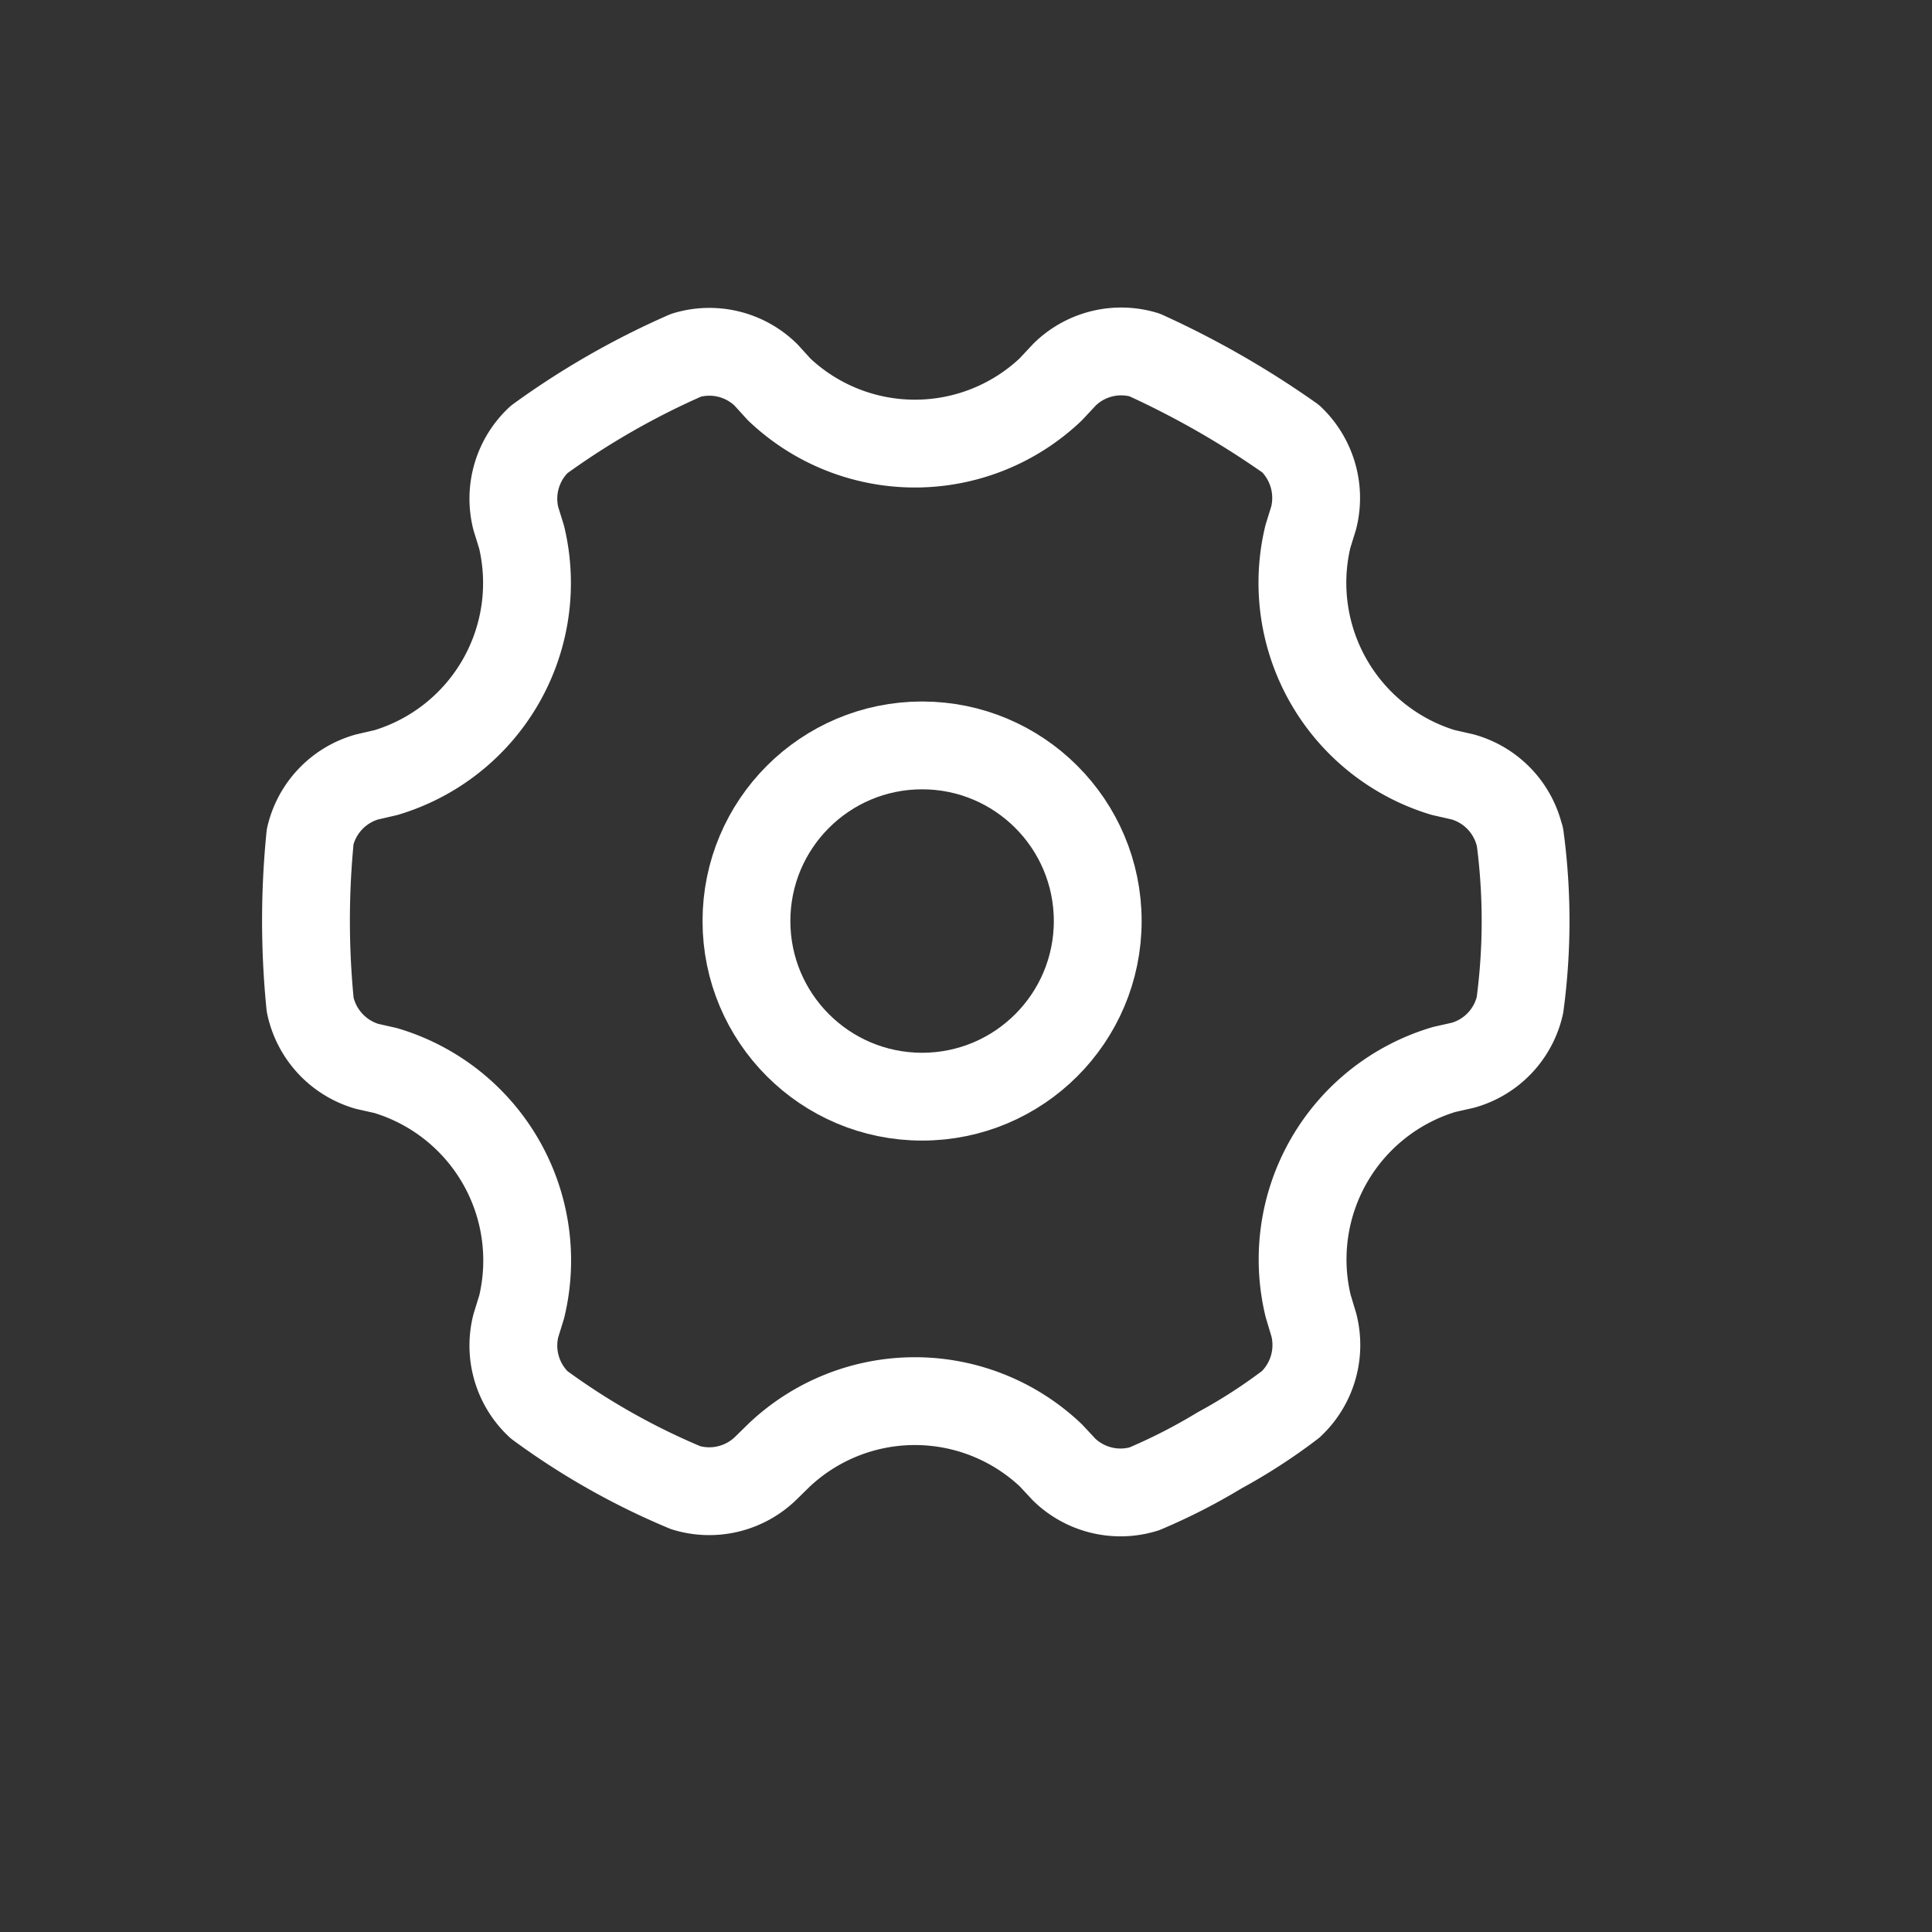<svg xmlns="http://www.w3.org/2000/svg" width="22" height="22" viewBox="0 0 22 22"><rect x="0" y="0" width="22" height="22" fill="#333333" stroke="none"/><defs><style>.a,.b,.e{fill:none;}.a,.b{stroke:#fff;}.a{stroke-linejoin:round;}.c{fill:rgba(255,255,255,0);}.d{stroke:none;}</style></defs><g transform="translate(-18 -265)"><g transform="translate(0 49.988)"><path class="a" d="M122.7,148.315a.923.923,0,0,0-.649-.678l-.224-.051a2.257,2.257,0,0,1-1.539-2.686l.066-.213a.931.931,0,0,0-.26-.9,10.235,10.235,0,0,0-1.667-.956.92.92,0,0,0-.909.224l-.158.169a2.246,2.246,0,0,1-3.093,0l-.15-.165a.92.92,0,0,0-.909-.224,9.013,9.013,0,0,0-1.675.96.923.923,0,0,0-.264.9l.066.213a2.254,2.254,0,0,1-1.543,2.679l-.22.051a.923.923,0,0,0-.645.678,9.662,9.662,0,0,0,0,1.916.927.927,0,0,0,.645.7l.213.048a2.257,2.257,0,0,1,1.55,2.693l-.066.213a.923.923,0,0,0,.264.9,8.071,8.071,0,0,0,1.671.945.923.923,0,0,0,.909-.22l.15-.147a2.25,2.25,0,0,1,3.1,0l.15.161a.923.923,0,0,0,.909.22,6.594,6.594,0,0,0,.861-.44,6.289,6.289,0,0,0,.81-.524.927.927,0,0,0,.264-.9l-.066-.22a2.257,2.257,0,0,1,1.55-2.693l.213-.048a.92.92,0,0,0,.649-.685,7.193,7.193,0,0,0,0-1.916Z" transform="translate(-87.395 76.222)"/><g class="b" transform="translate(26 223)"><circle class="d" cx="2.5" cy="2.5" r="2.5"/><circle class="e" cx="2.5" cy="2.5" r="2"/></g></g><rect class="c" width="22" height="22" transform="translate(18 265)"/></g></svg>